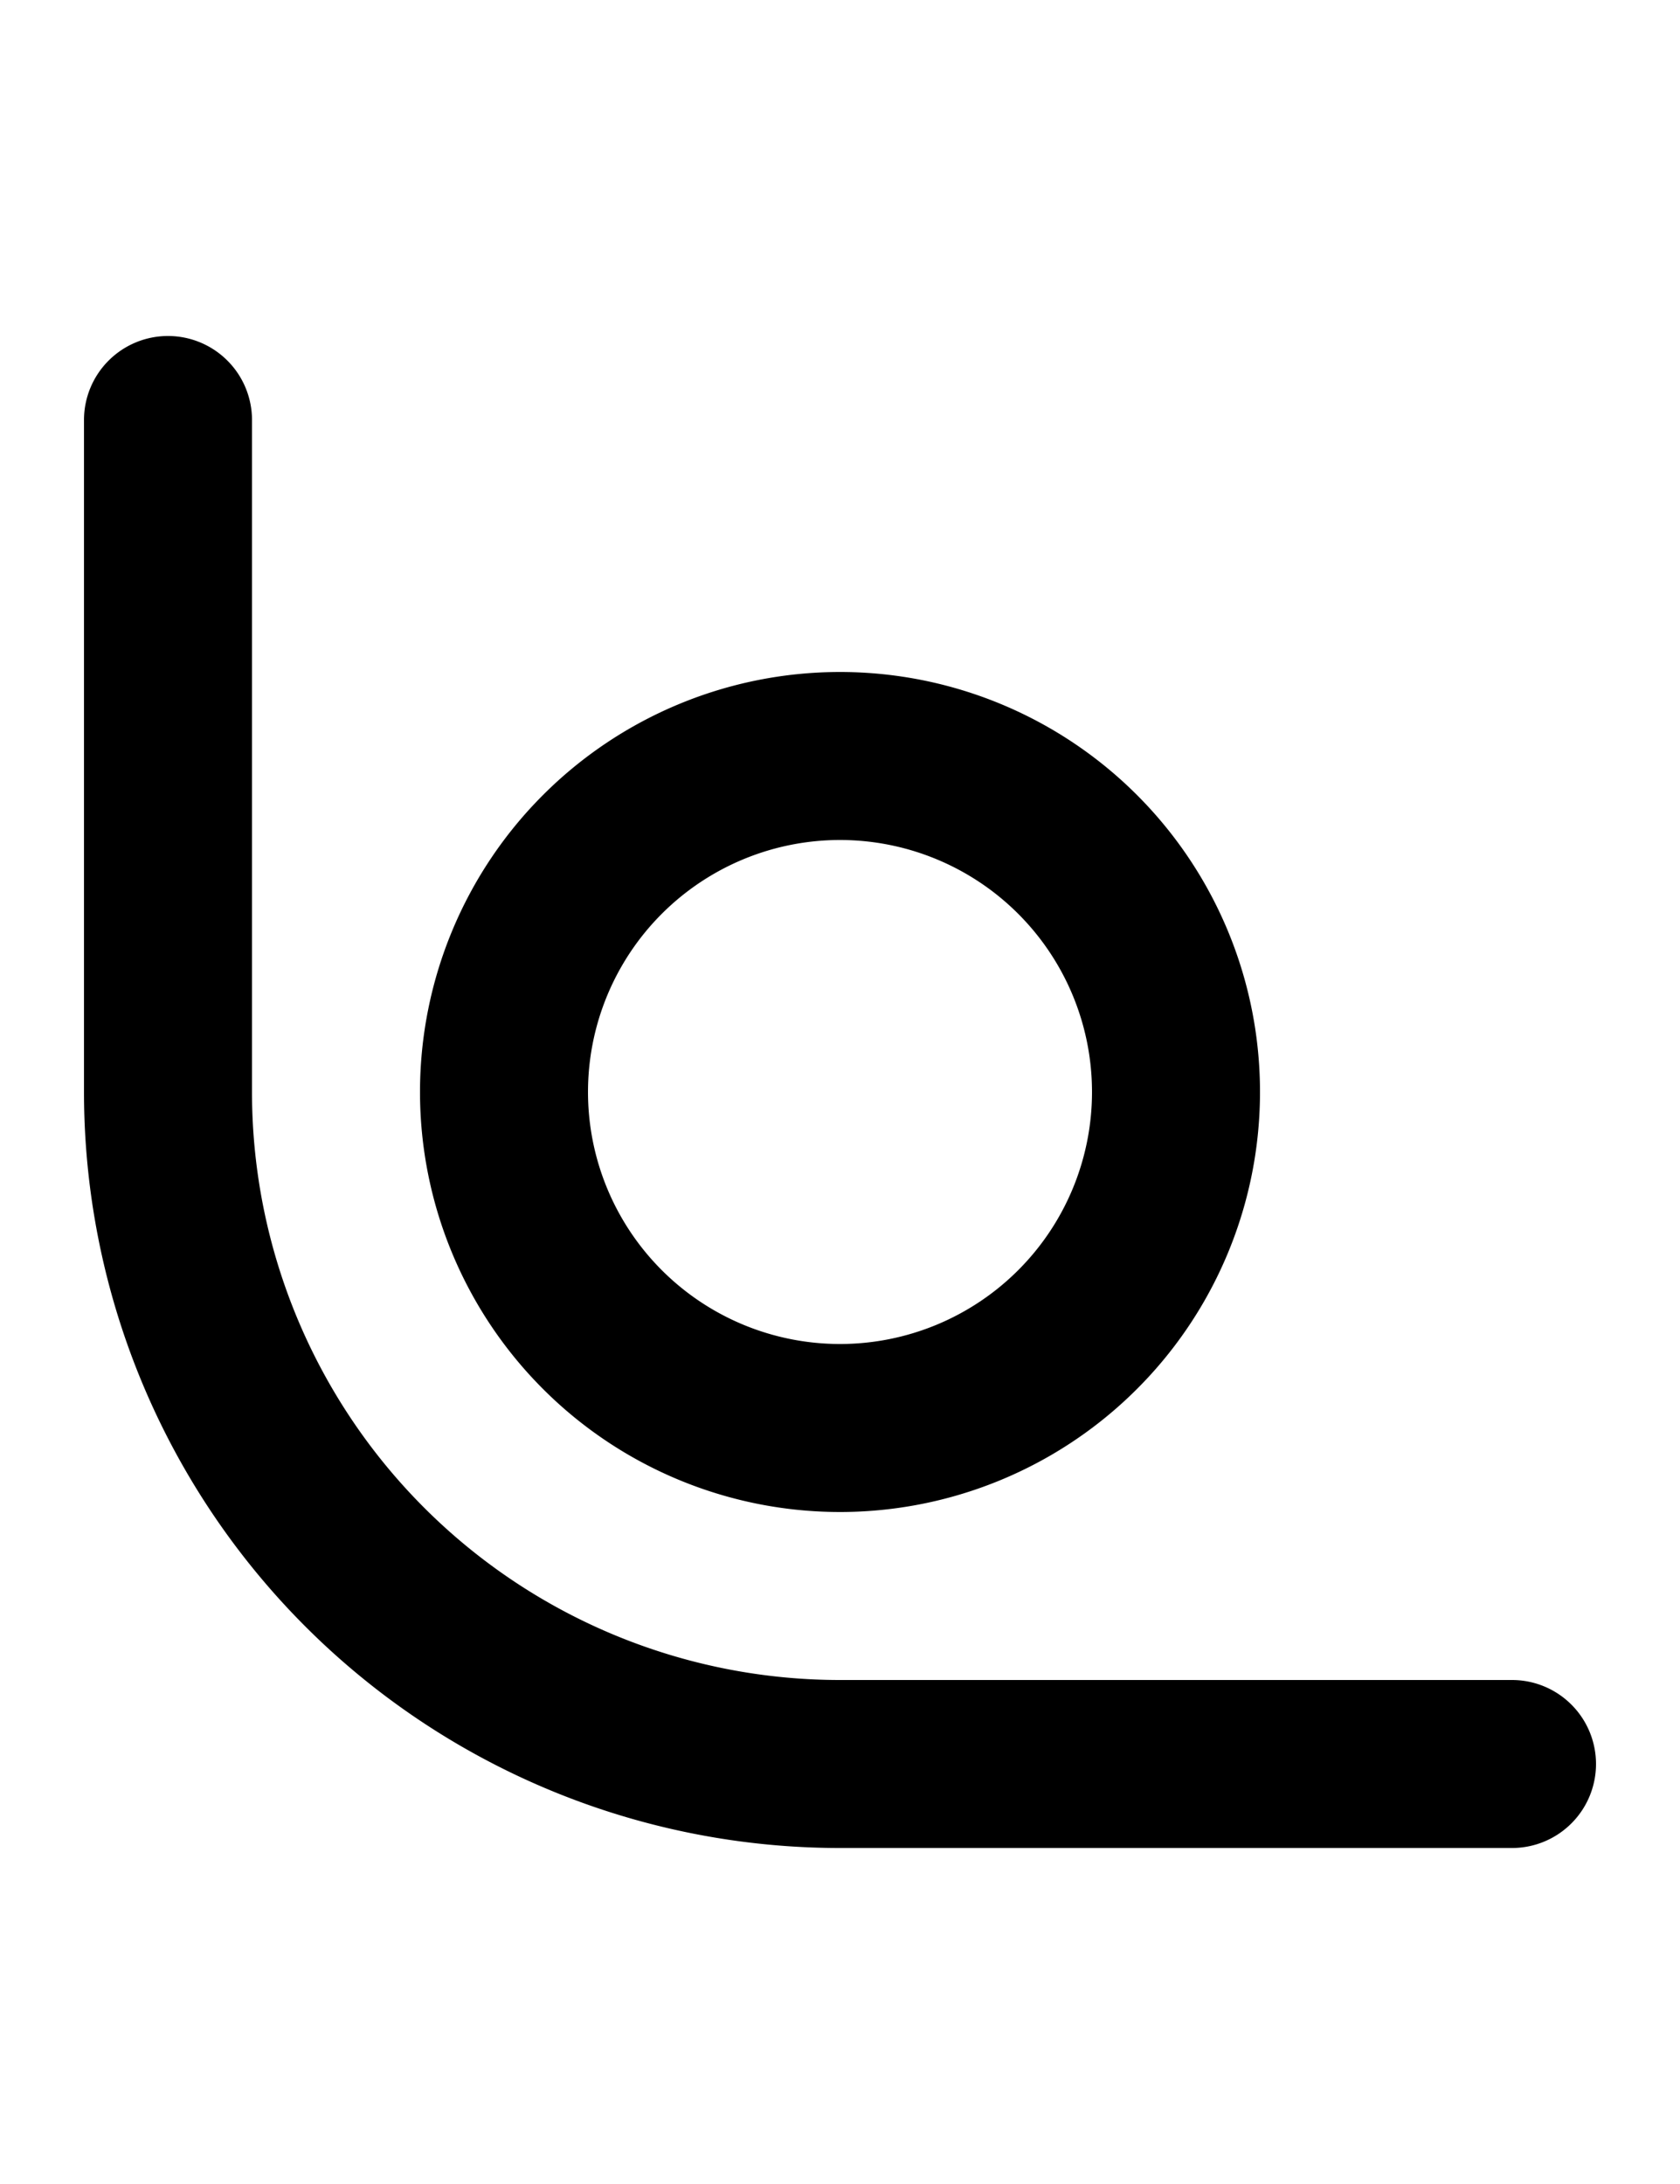 <svg width="500" height="650" xmlns="http://www.w3.org/2000/svg">
   <path d="M 50 100 A 25 25 0 0 0 25 125 L 25 325 A 225 225 0 0 0 250 550 L 450 550 A 25 25 0 0 0 475 525 A 25 25 0 0 0 450 500 L 250 500 A 175 175 0 0 1 75 325 L 75 125 A 25 25 0 0 0 50 100 z M 250 200 A 125 125 0 0 0 125 325 A 125 125 0 0 0 250 450 A 125 125 0 0 0 375 325 A 125 125 0 0 0 250 200 z M 250 250 A 75 75 0 0 1 325 325 A 75 75 0 0 1 250 400 A 75 75 0 0 1 175 325 A 75 75 0 0 1 250 250 z "/>
</svg>